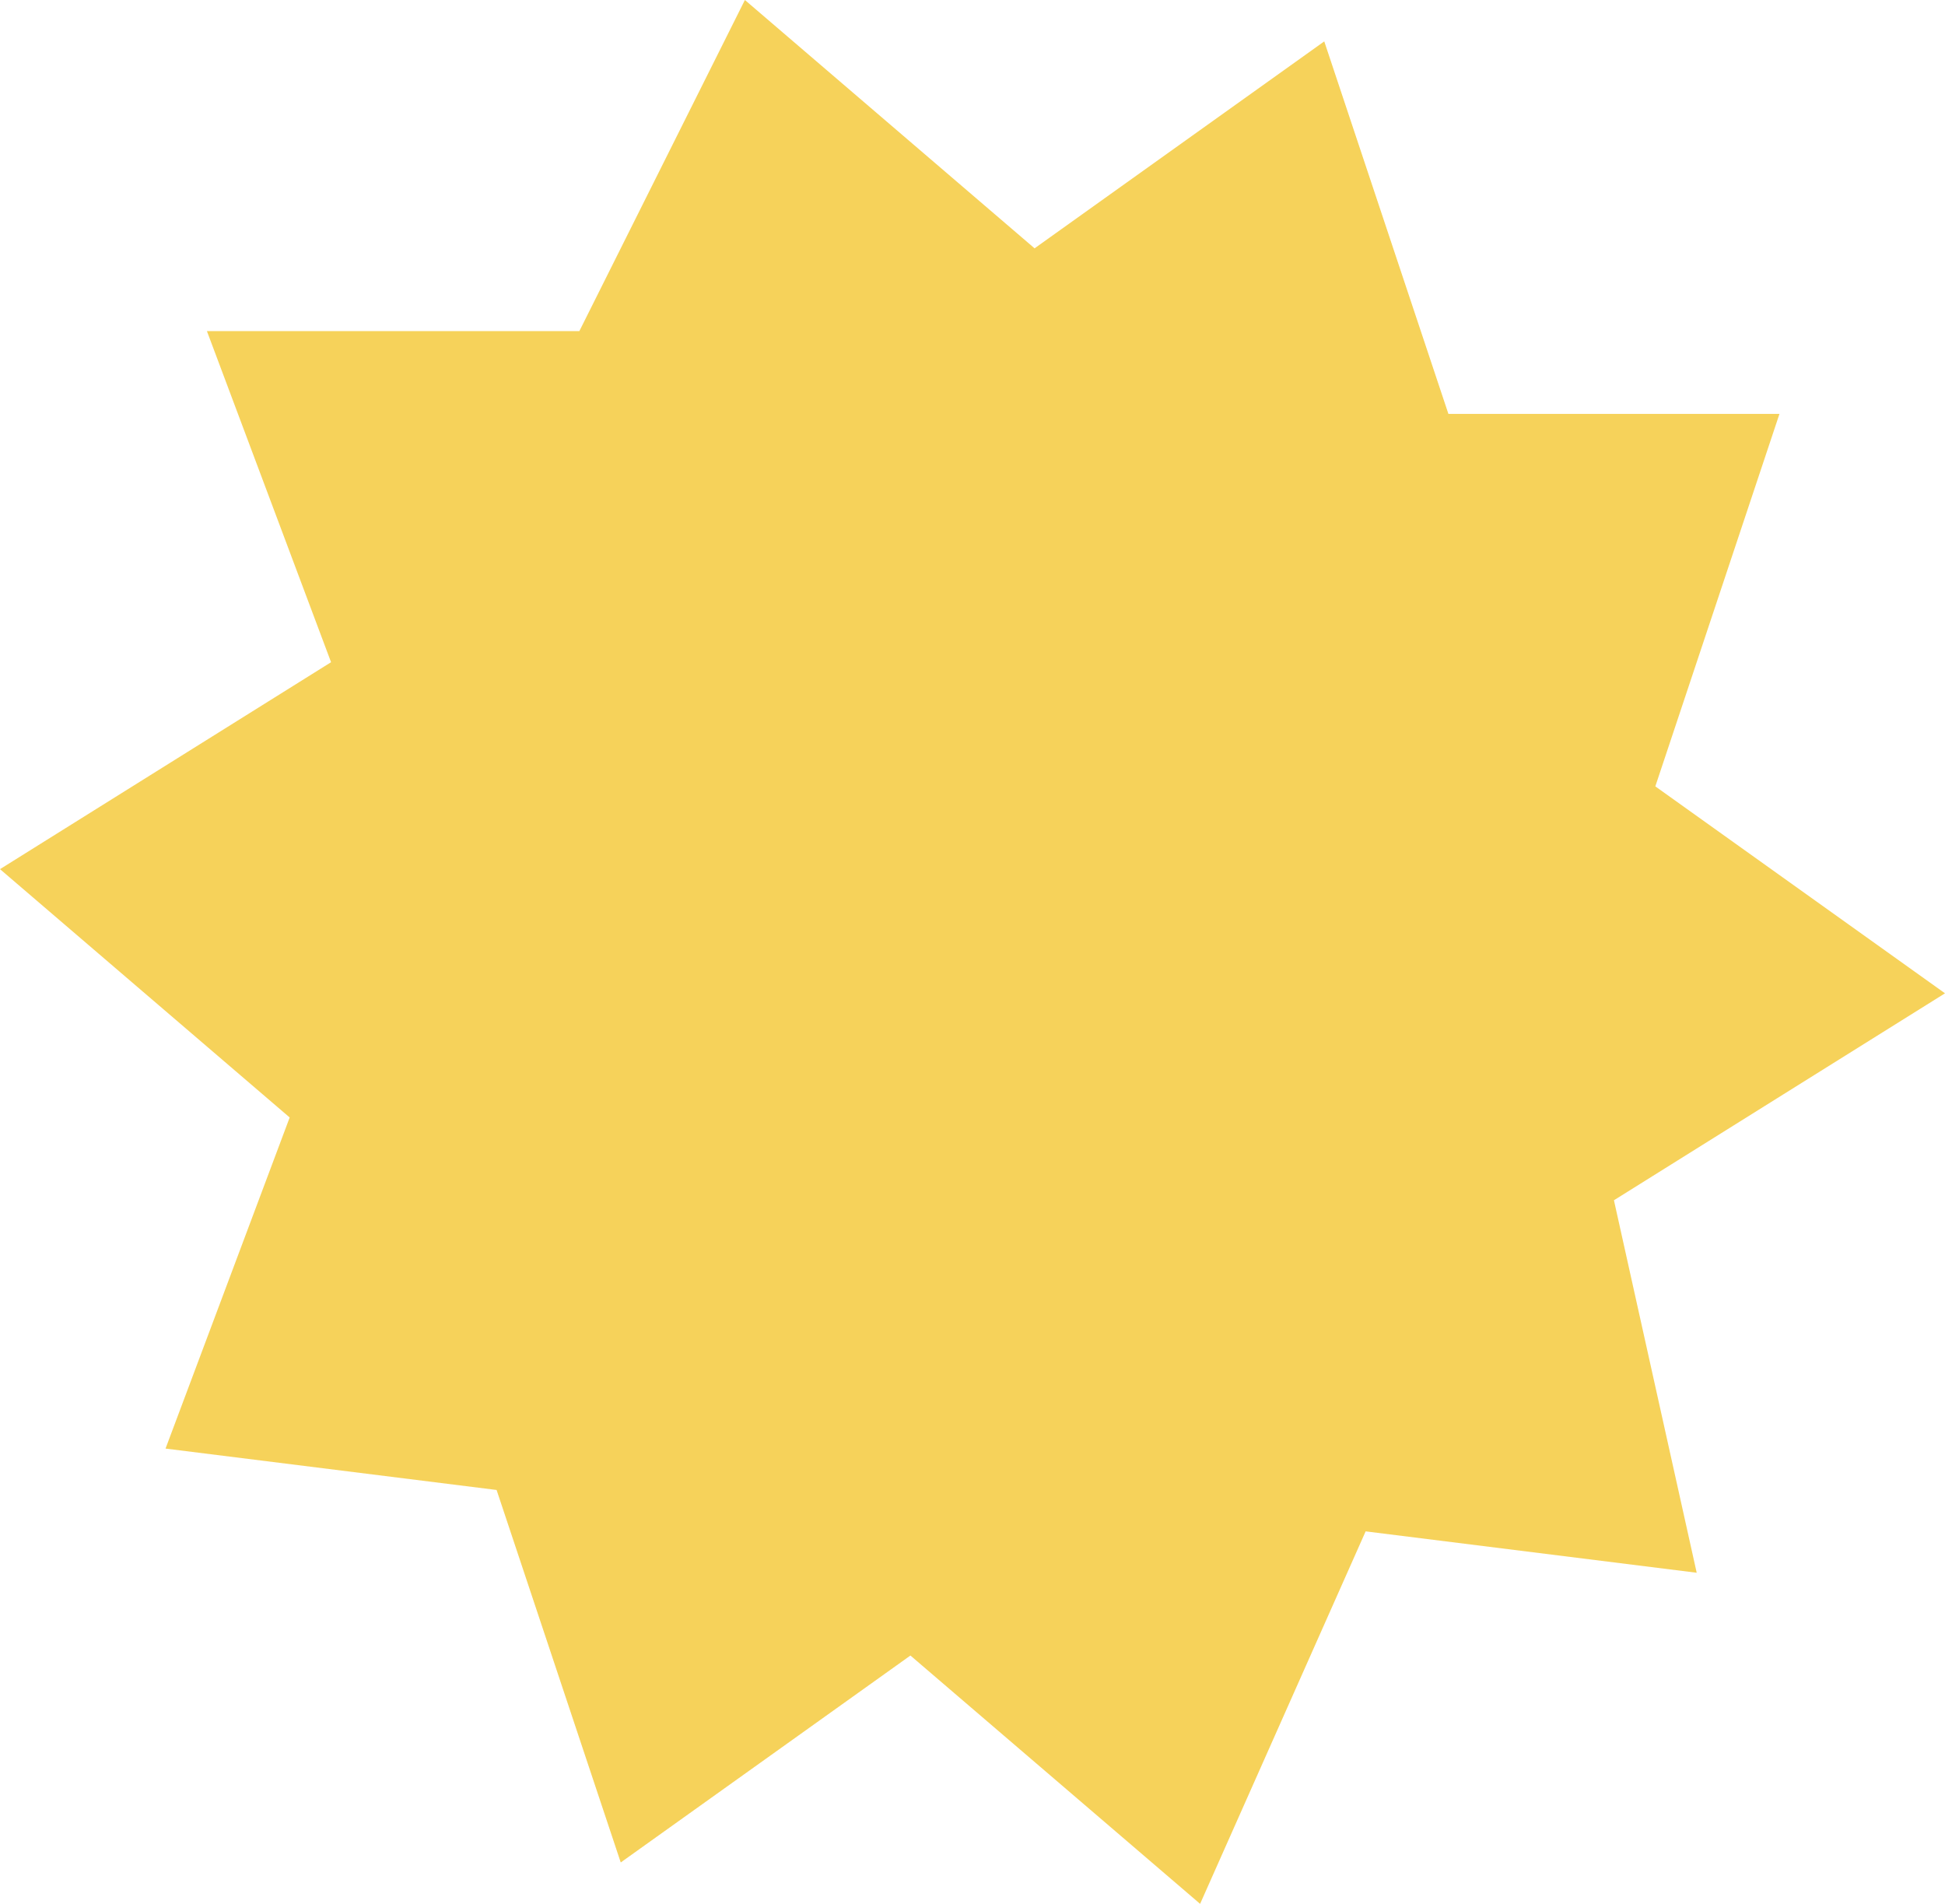 <?xml version="1.0" encoding="utf-8"?>
<!-- Generator: Adobe Illustrator 28.0.0, SVG Export Plug-In . SVG Version: 6.00 Build 0)  -->
<svg version="1.1" id="圖層_1" xmlns="http://www.w3.org/2000/svg" xmlns:xlink="http://www.w3.org/1999/xlink" x="0px" y="0px"
	 viewBox="0 0 4.7 4.6" style="enable-background:new 0 0 4.7 4.6;" xml:space="preserve">
<style type="text/css">
	.st0{fill:#F6D25A;}
</style>
<polygon class="st0" points="4.1,3.8 3.3,3.7 2.9,4.6 2.2,4 1.5,4.5 1.2,3.6 0.4,3.5 0.7,2.7 0,2.1 0.8,1.6 0.5,0.8 1.4,0.8 1.8,0 
	2.5,0.6 3.2,0.1 3.5,1 4.3,1 4,1.9 4.7,2.4 3.9,2.9 "/>
</svg>
